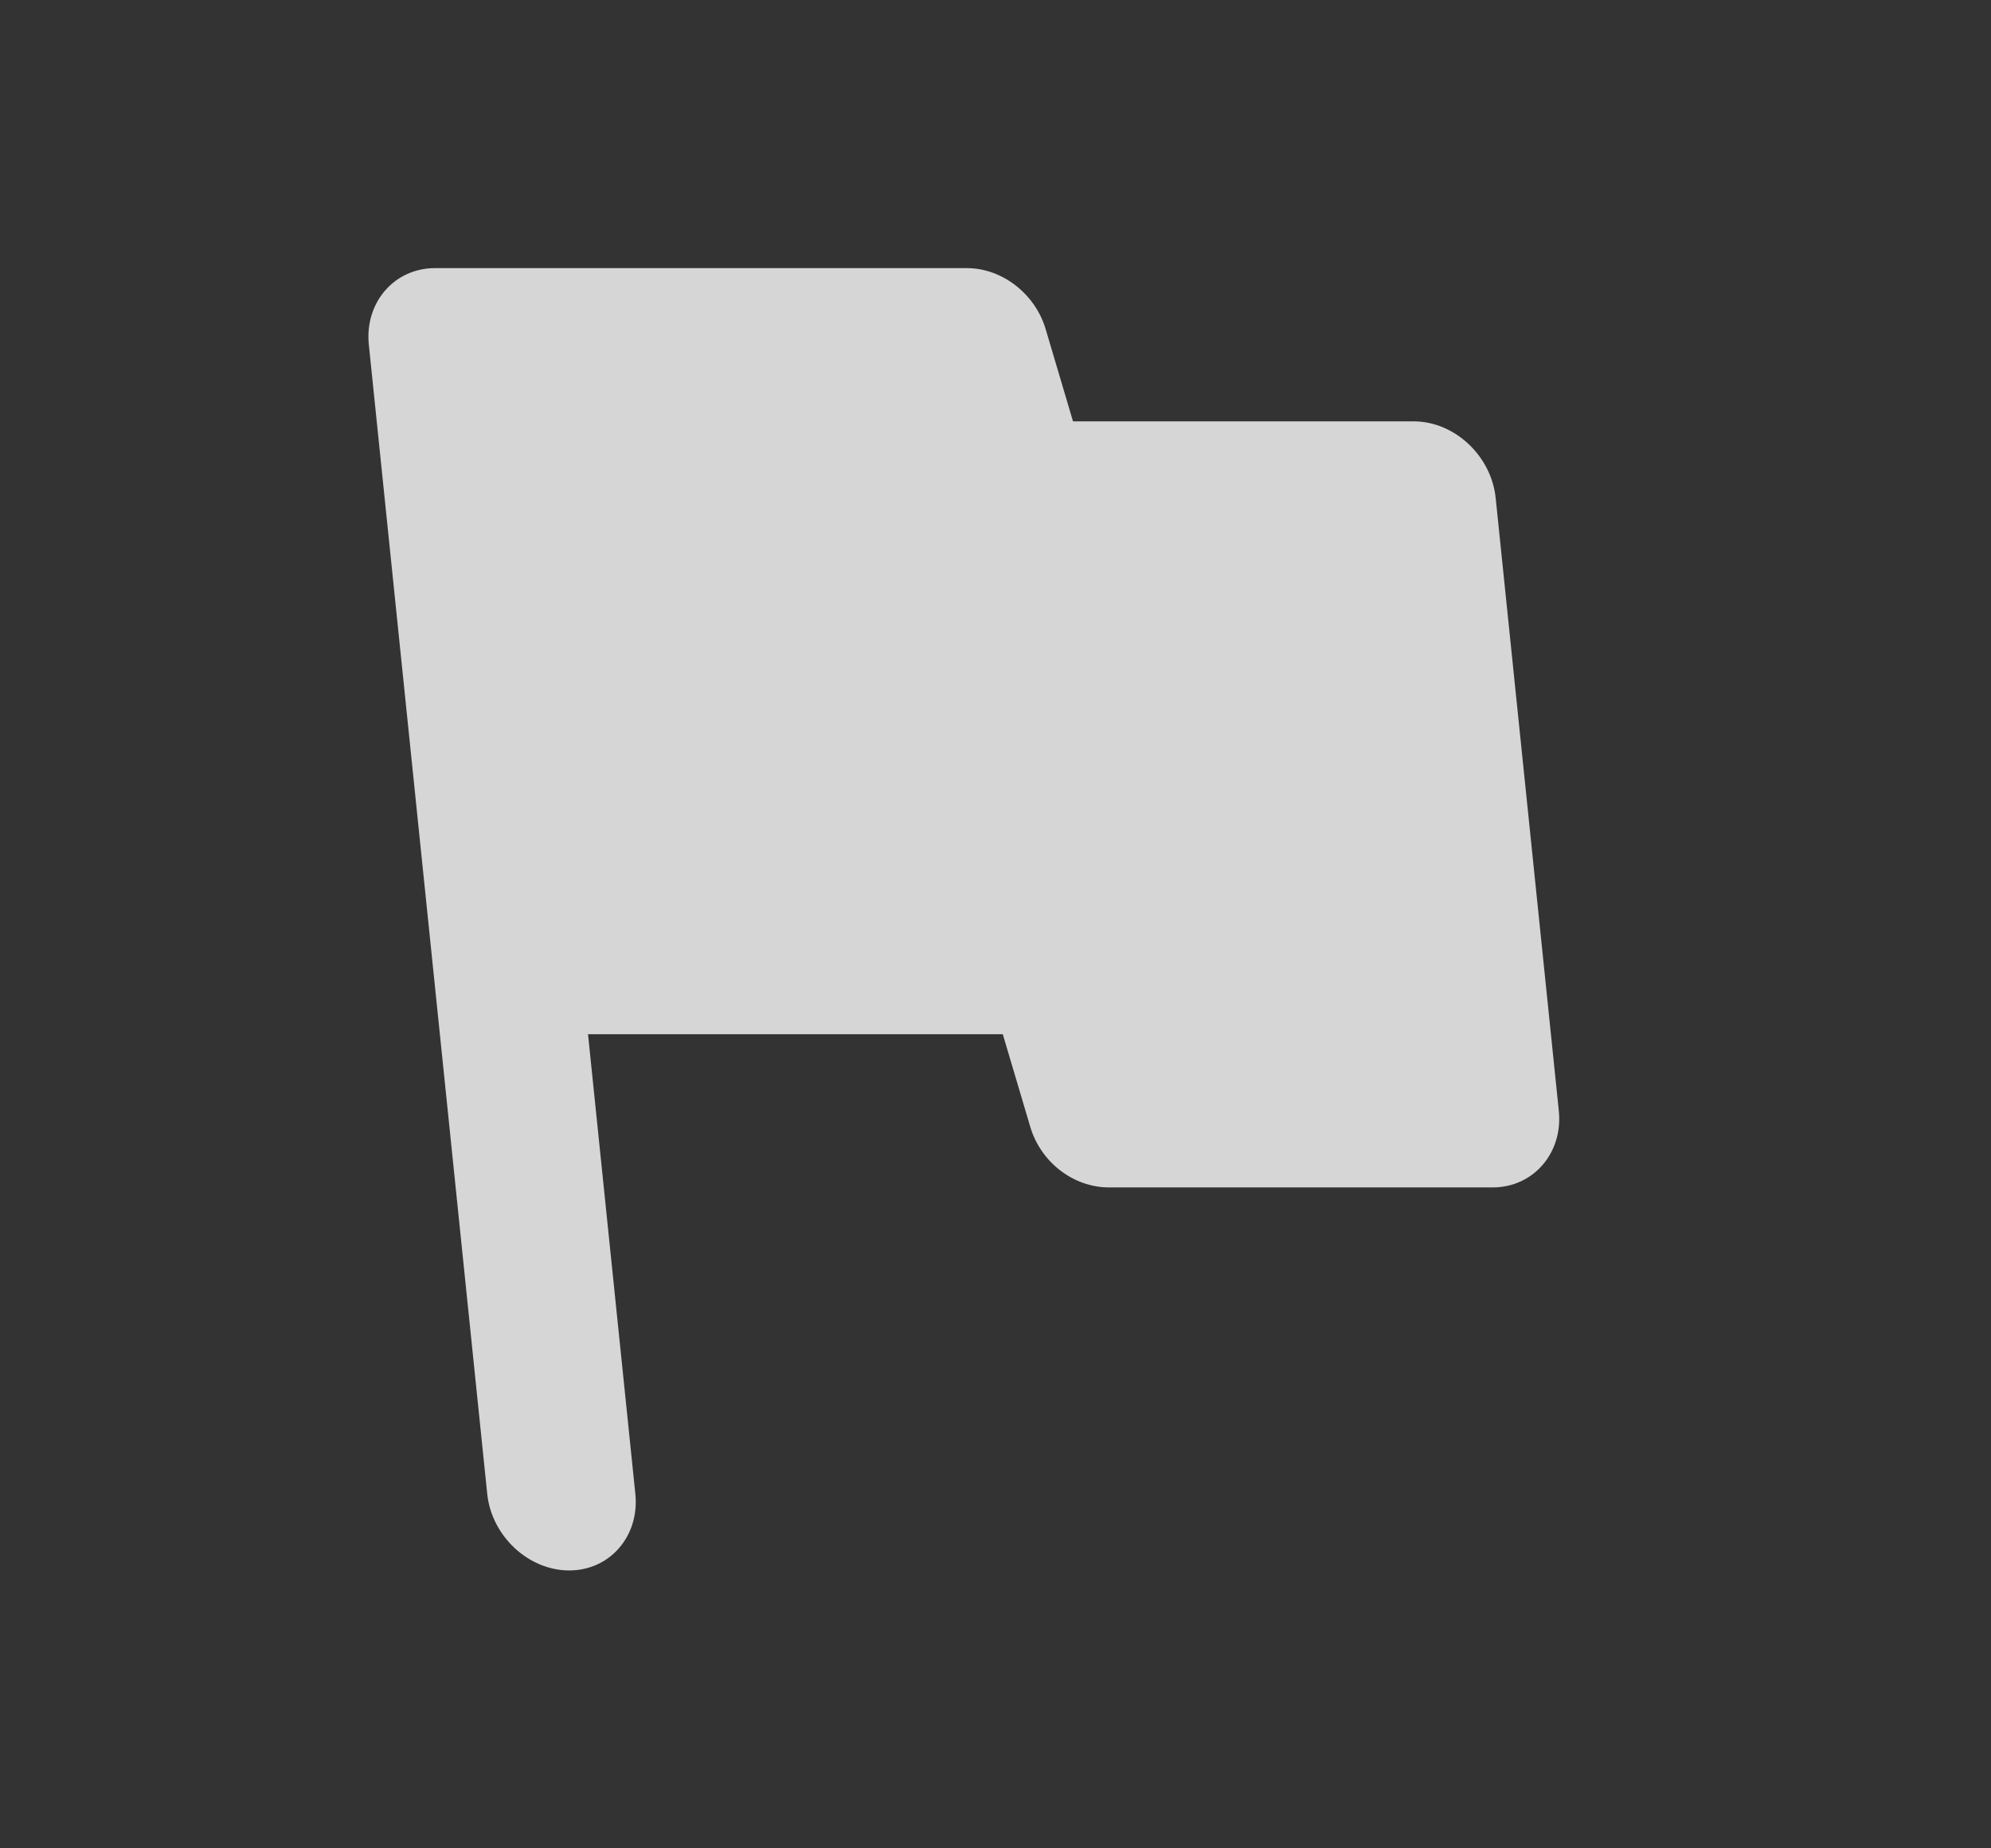 <svg width="56" height="52" viewBox="0 0 56 52" fill="none" xmlns="http://www.w3.org/2000/svg">
<rect x="0" y="0" width="56" height="52" fill="#333333" stroke="none"/>
<mask id="mask0_7164_67868" style="mask-type:luminance" maskUnits="userSpaceOnUse" x="0" y="0" width="56" height="52">
<rect width="50" height="52" transform="matrix(1 0 0.102 0.995 0 0)" fill="white"/>
</mask>
<g mask="url(#mask0_7164_67868)">
<path d="M29.413 9.267C29.124 8.276 28.194 7.543 27.194 7.543L12.236 7.543C11.09 7.543 10.252 8.513 10.374 9.698L13.704 42.027C13.826 43.213 14.863 44.182 16.009 44.182C17.155 44.182 17.992 43.213 17.87 42.027L16.539 29.096H28.205L28.972 31.682C29.263 32.695 30.191 33.406 31.191 33.406H41.983C43.128 33.406 43.966 32.436 43.844 31.251L42.068 14.009C41.946 12.823 40.909 11.854 39.763 11.854L30.18 11.854L29.413 9.267Z" fill="white" fill-opacity="0.8"/>
</g>
</svg>
